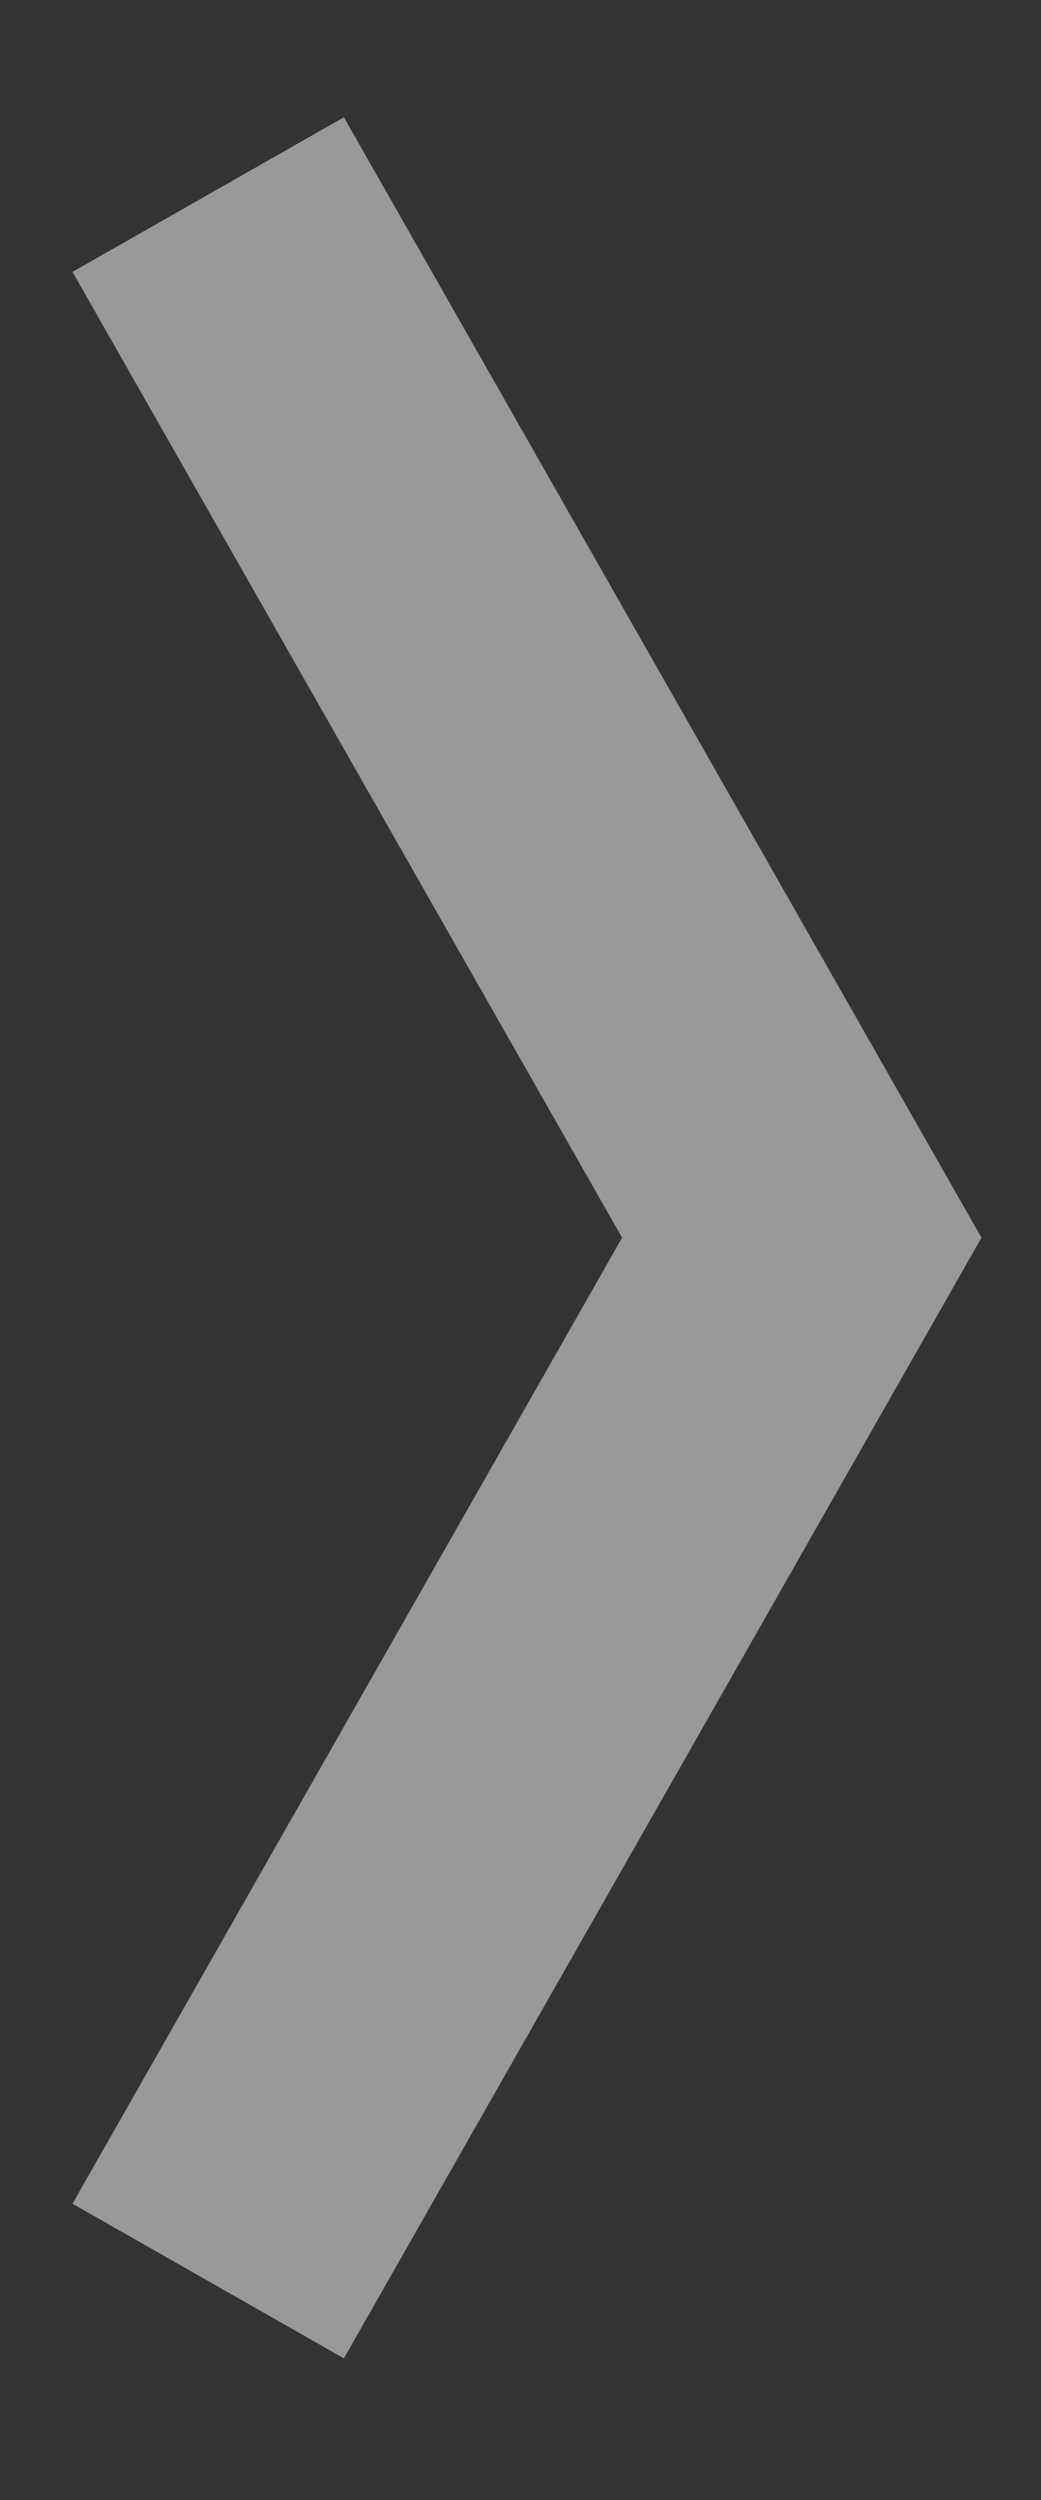 <svg width="5" height="12" viewBox="0 0 5 12" fill="none" xmlns="http://www.w3.org/2000/svg">
<rect x="0" y="0" width="5" height="12" fill="#333333" stroke="none"/>
<path opacity="0.5" d="M1 0.934L3.851 5.941L1 10.949" stroke="white" stroke-width="1.5"/>
</svg>
